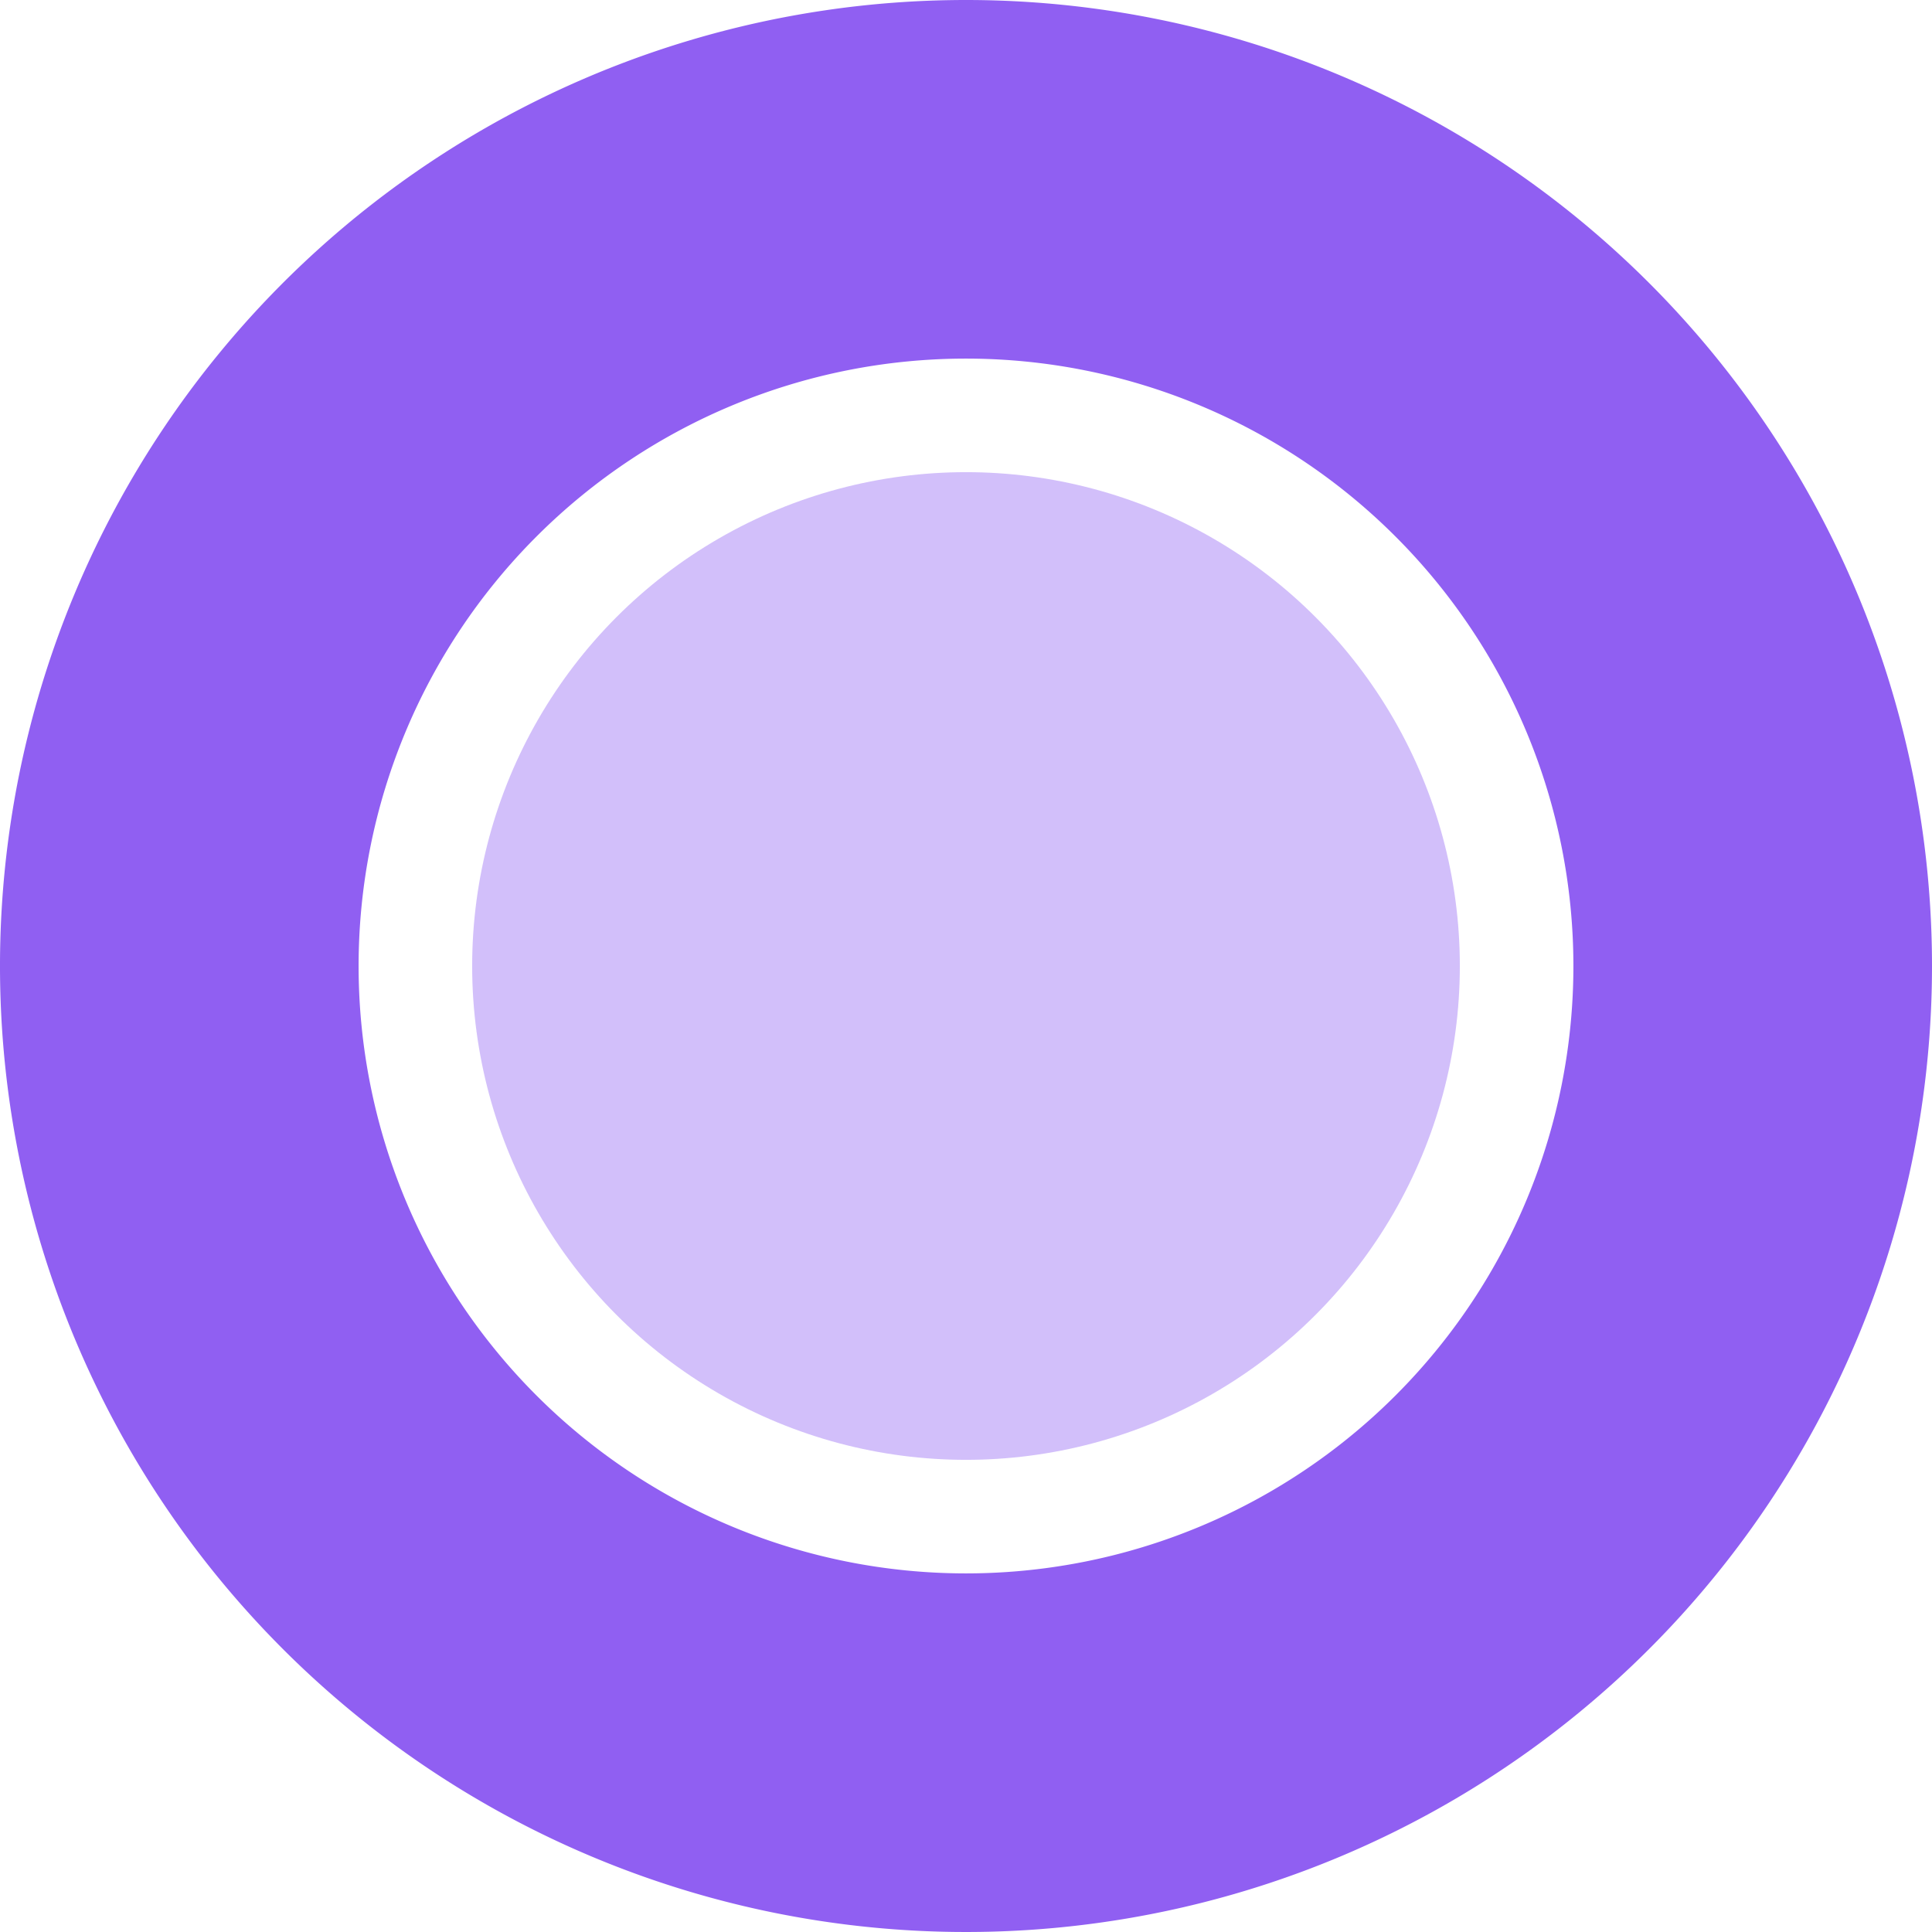 <svg id="recording-button" xmlns="http://www.w3.org/2000/svg" width="18" height="18" viewBox="0 0 18 18">
  <path id="Path_14495" data-name="Path 14495" d="M9,0a9,9,0,1,0,9,9A9,9,0,0,0,9,0ZM9,14.659A5.659,5.659,0,1,1,14.659,9,5.659,5.659,0,0,1,9,14.659Z" fill="#905ff2"/>
  <circle id="Ellipse_187" data-name="Ellipse 187" cx="4.601" cy="4.601" r="4.601" transform="translate(4.399 4.399)" fill="#905ff2" opacity="0.4"/>
</svg>
